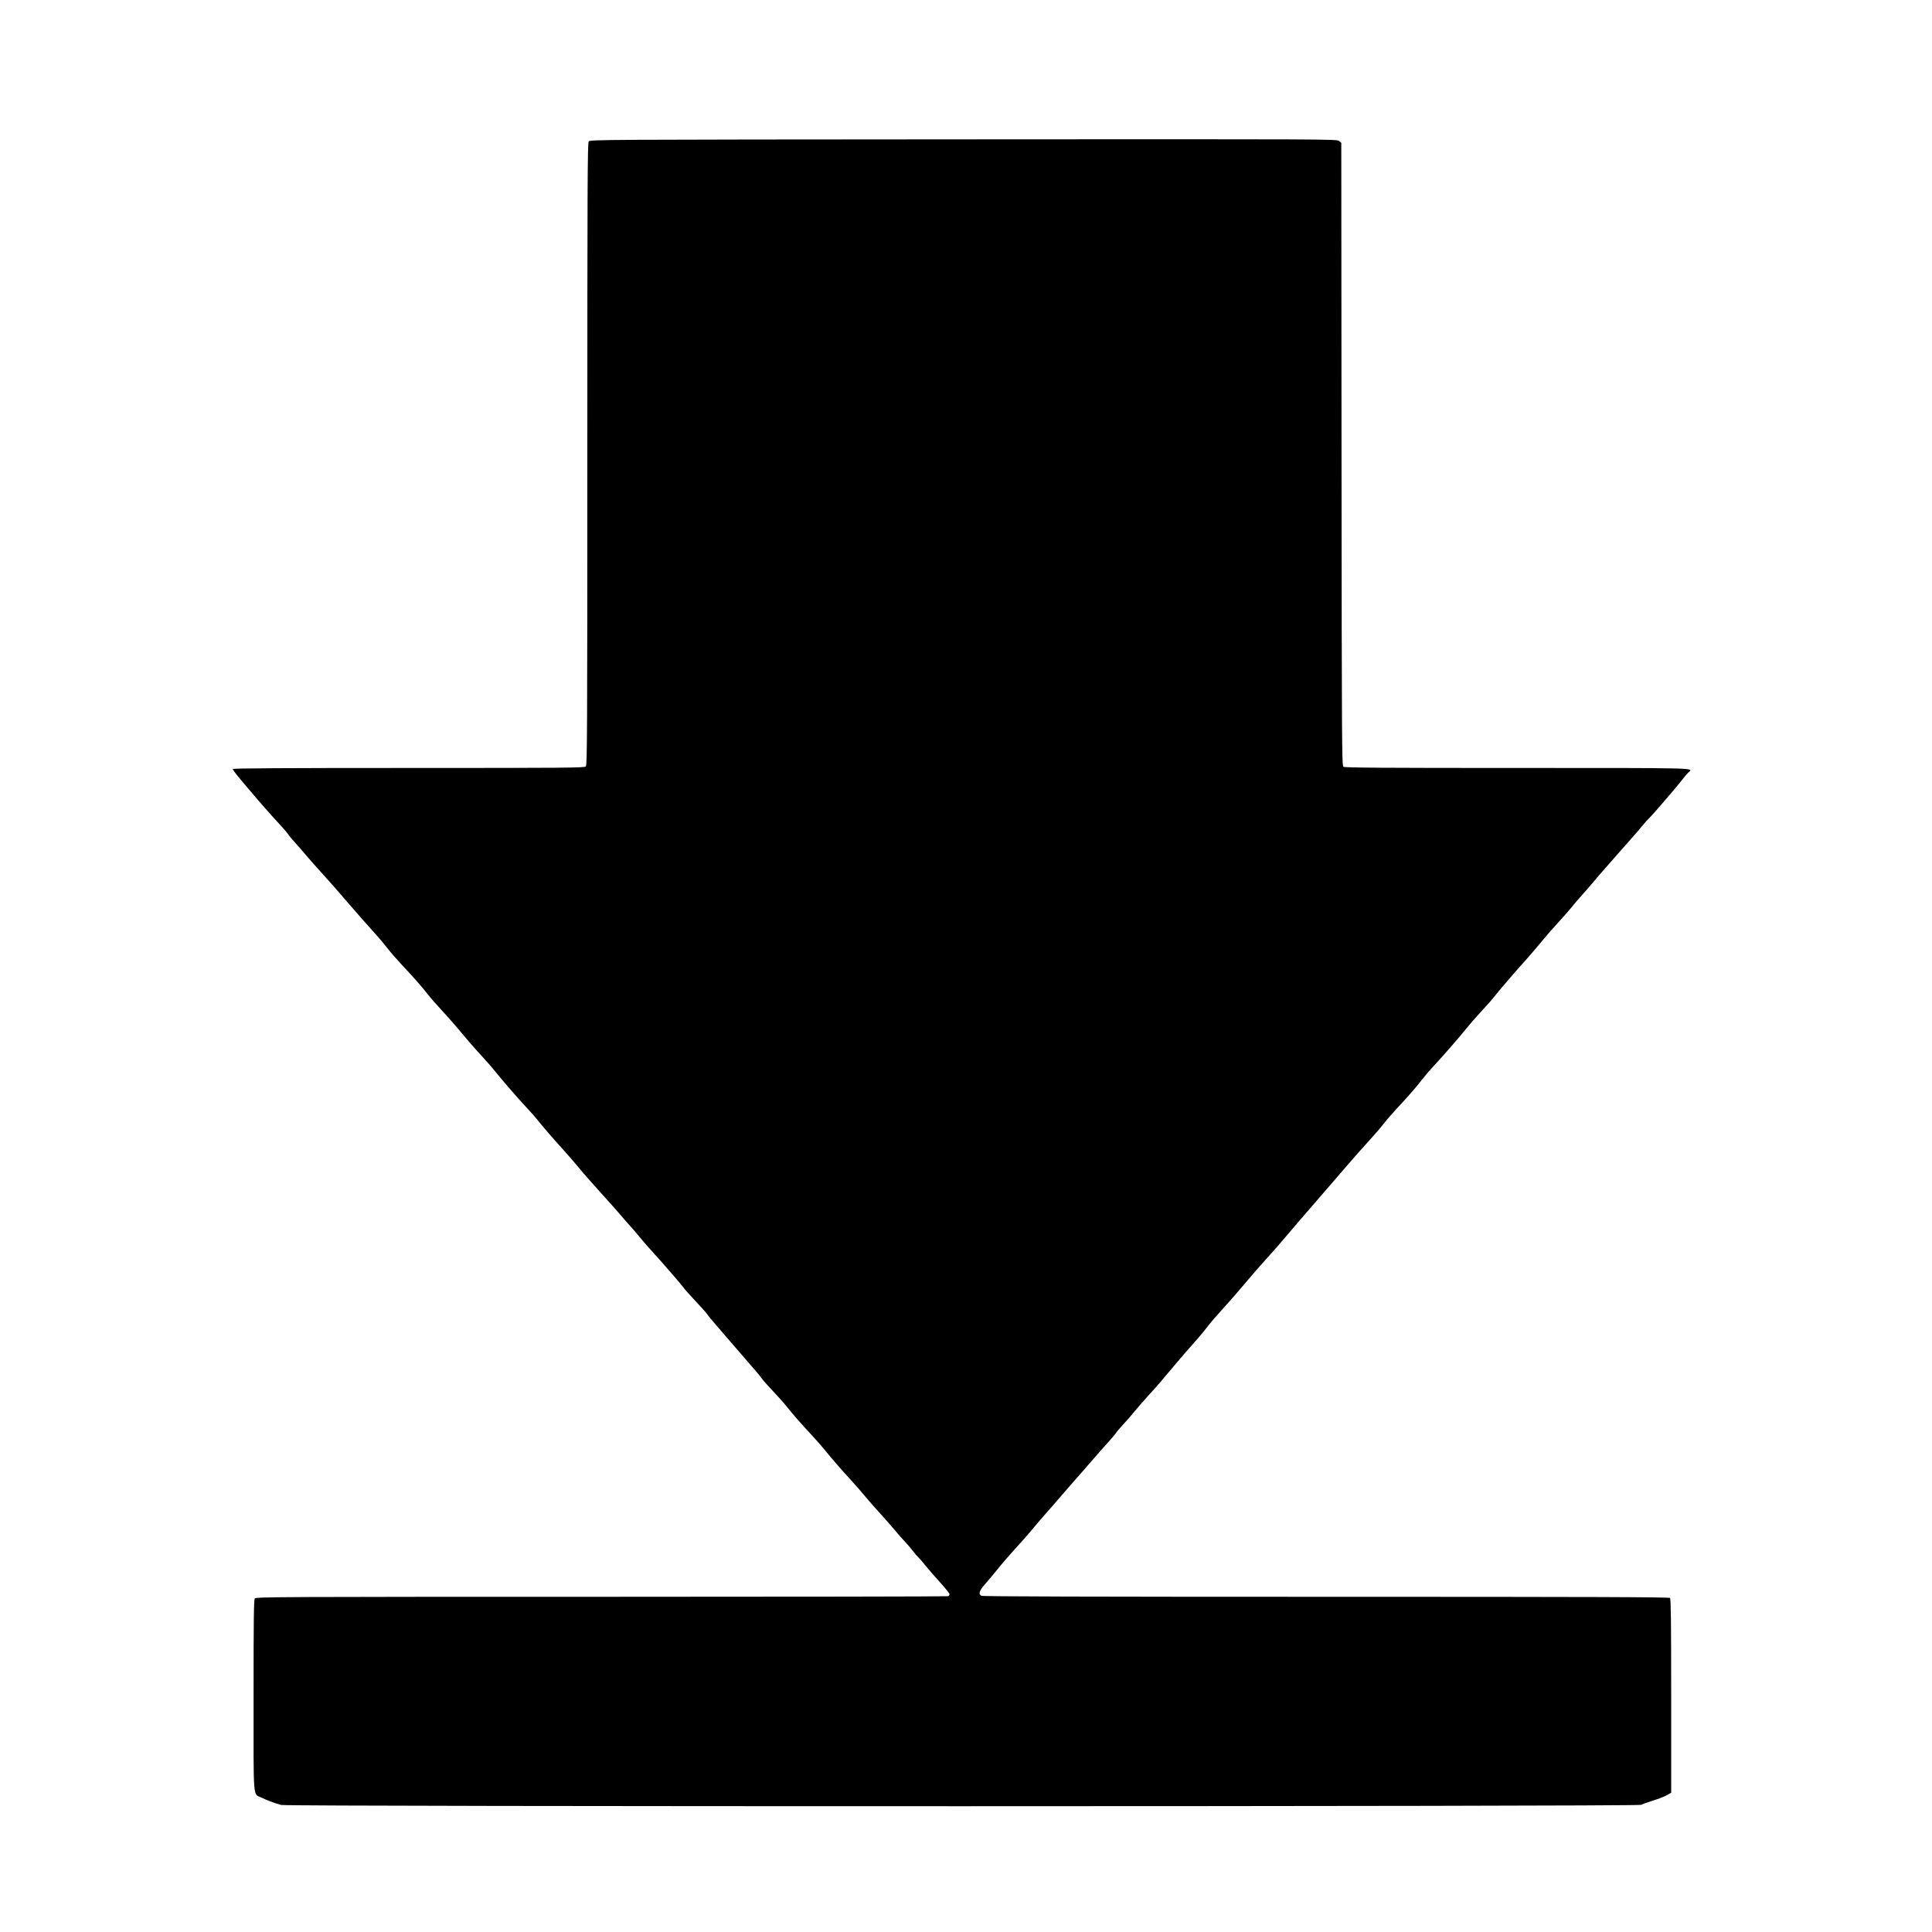 <?xml version="1.0" encoding="UTF-8" standalone="no"?>
<!-- Created with Inkscape (http://www.inkscape.org/) -->

<svg
   version="1.1"
   id="svg1"
   width="2000"
   height="2000"
   viewBox="0 0 2000 2000"
   sodipodi:docname="flechaDescargaNegro.svg"
   inkscape:version="1.4.2 (f4327f4, 2025-05-13)"
   xmlns:inkscape="http://www.inkscape.org/namespaces/inkscape"
   xmlns:sodipodi="http://sodipodi.sourceforge.net/DTD/sodipodi-0.dtd"
   xmlns="http://www.w3.org/2000/svg"
   xmlns:svg="http://www.w3.org/2000/svg">
  <defs
     id="defs1" />
  <sodipodi:namedview
     id="namedview1"
     pagecolor="#505050"
     bordercolor="#ffffff"
     borderopacity="1"
     inkscape:showpageshadow="0"
     inkscape:pageopacity="0"
     inkscape:pagecheckerboard="1"
     inkscape:deskcolor="#505050"
     inkscape:zoom="0.4075"
     inkscape:cx="1000"
     inkscape:cy="1000"
     inkscape:window-width="1920"
     inkscape:window-height="1017"
     inkscape:window-x="-8"
     inkscape:window-y="-8"
     inkscape:window-maximized="1"
     inkscape:current-layer="svg1" />
  <path
     style="fill:#000000"
     d="m 291,1868.482 c -8.573,-2.557 -14.524,-4.774 -19.795,-7.372 -9.653,-4.758 -8.705,6.737 -8.705,-105.561 0,-82.645 0.23,-99.518 1.372,-100.895 1.272,-1.533 27.533,-1.654 358.668,-1.654 196.513,0 358.008,-0.273 358.878,-0.607 0.87,-0.334 1.582,-1.253 1.582,-2.043 0,-0.79 -4.503,-6.395 -10.007,-12.455 -5.504,-6.06 -12.409,-14.028 -15.344,-17.707 -2.936,-3.678 -6.151,-7.362 -7.145,-8.187 -0.994,-0.824 -3.492,-3.749 -5.55,-6.5 -2.058,-2.751 -5.588,-6.894 -7.844,-9.208 -2.256,-2.314 -7.405,-8.164 -11.442,-13 -4.037,-4.836 -11.126,-12.903 -15.754,-17.926 -4.628,-5.023 -11.114,-12.414 -14.414,-16.424 -3.3,-4.01 -9.375,-10.995 -13.5,-15.522 -12.449,-13.663 -21.203,-23.707 -27,-30.977 -3.025,-3.794 -9.55,-11.258 -14.5,-16.587 -11.561,-12.447 -20.831,-23.026 -26.5,-30.244 -2.475,-3.151 -8.693,-10.147 -13.819,-15.546 -5.125,-5.399 -10.042,-10.885 -10.927,-12.191 -2.26,-3.337 -4.767,-6.287 -33.54,-39.454 -18.369,-21.175 -22.056,-25.536 -23.89,-28.257 -0.922,-1.368 -6.322,-7.43 -12,-13.47 -5.678,-6.041 -10.999,-11.995 -11.824,-13.23 -1.953,-2.926 -23.512,-27.816 -32.5,-37.522 -3.85,-4.157 -9.7,-10.886 -13,-14.953 -3.3,-4.066 -8.505,-10.115 -11.567,-13.441 -3.062,-3.326 -6.662,-7.446 -8,-9.155 -1.338,-1.709 -9.633,-11.067 -18.433,-20.795 -8.8,-9.728 -17.8,-19.843 -20,-22.477 -11.028,-13.204 -15.398,-18.282 -22.049,-25.62 -10.471,-11.554 -21.434,-24.239 -25.926,-30 -2.145,-2.75 -6.9,-8.15 -10.568,-12 -7.57,-7.947 -27.301,-30.673 -33.771,-38.897 -2.372,-3.016 -8.672,-10.228 -14,-16.026 -9.477,-10.315 -11.374,-12.501 -25.687,-29.595 -3.85,-4.598 -11.05,-12.69 -16,-17.982 -4.95,-5.292 -11.232,-12.519 -13.961,-16.061 -5.563,-7.222 -13.699,-16.454 -27.107,-30.763 C 410.445,992.855 403.947,985.35 400.992,981.5 c -2.955,-3.85 -8.099,-9.994 -11.432,-13.653 -7.378,-8.1 -21.688,-24.315 -28.24,-32 -10.408,-12.208 -21.193,-24.47 -29.121,-33.11 -4.566,-4.976 -11.541,-12.88 -15.5,-17.565 -3.959,-4.685 -9.495,-11.027 -12.301,-14.095 -2.806,-3.067 -5.548,-6.406 -6.092,-7.42 -0.544,-1.014 -4.176,-5.289 -8.071,-9.5 C 278.623,841.603 270.443,832.267 252.99,811.647 244.505,801.621 241,797.068 241,796.071 241,795.314 294.312,795 422.929,795 c 164.056,0 182.083,-0.154 183.5,-1.571 C 607.851,792.007 608,761.275 608,470.12 c 0,-276.288 0.201,-322.012 1.419,-323.679 1.4,-1.915 6.632,-1.945 387.884,-2.195 379.488,-0.249 386.508,-0.219 388.831,1.662 l 2.365,1.915 0.249,322.338 c 0.233,301.484 0.358,322.419 1.941,323.588 1.339,0.989 39.023,1.25 180.501,1.25 190.824,0 182.059,-0.228 176.687,4.595 -1.167,1.048 -4.193,4.605 -6.724,7.905 -5.762,7.512 -30.486,36.237 -33.75,39.212 -1.335,1.217 -4.748,5.042 -7.585,8.5 -2.837,3.458 -7.444,8.822 -10.238,11.92 -2.794,3.097 -8.68,9.77 -13.08,14.827 -4.4,5.057 -10.925,12.486 -14.5,16.508 -3.575,4.022 -9.425,10.811 -13,15.088 -3.575,4.276 -8.992,10.514 -12.038,13.861 -3.046,3.347 -7.313,8.335 -9.482,11.085 -2.169,2.75 -8.465,9.95 -13.991,16 -5.526,6.05 -11.159,12.396 -12.518,14.102 -3.669,4.606 -20.628,24.442 -23.852,27.898 -4.732,5.073 -23.413,26.712 -27.625,32 -5.811,7.295 -8.073,9.889 -17.393,19.941 -4.62,4.982 -10.912,12.209 -13.983,16.059 -7.242,9.078 -24.524,28.945 -33.535,38.551 -3.896,4.153 -9.323,10.453 -12.061,14 -6.571,8.513 -13.947,17.003 -25.522,29.379 -5.225,5.586 -11.525,12.829 -14,16.094 -2.475,3.265 -7.425,9.124 -11,13.019 -7.99,8.706 -24.919,27.868 -31.767,35.957 -2.794,3.3 -10.402,12.12 -16.906,19.599 -20.344,23.393 -38.166,44.107 -44.619,51.857 -3.414,4.101 -9.583,11.154 -13.708,15.672 -8.874,9.721 -19.263,21.626 -29.119,33.371 -3.924,4.675 -9.889,11.554 -13.257,15.287 -14.99,16.614 -19.376,21.681 -23.123,26.713 -2.2,2.954 -6.925,8.646 -10.5,12.649 -7.503,8.402 -18.033,20.575 -24.214,27.994 -11.501,13.802 -18.027,21.336 -26.152,30.193 -4.876,5.315 -11.176,12.557 -14,16.092 -2.824,3.535 -8.107,9.61 -11.741,13.5 -3.634,3.89 -7.05,7.902 -7.592,8.915 -0.541,1.014 -3.927,5.064 -7.523,9 -6.345,6.946 -8.365,9.243 -24.615,28.004 -4.215,4.866 -10.813,12.386 -14.663,16.712 -3.85,4.326 -9.7,11.065 -13,14.975 -3.3,3.911 -8.925,10.372 -12.5,14.357 -3.575,3.986 -9.425,10.806 -13,15.156 -3.575,4.35 -9.875,11.594 -14,16.099 -9.797,10.698 -18.193,20.383 -25,28.838 -3.025,3.757 -8.088,9.781 -11.25,13.386 -6.054,6.9 -7.133,10.321 -3.816,12.096 1.323,0.708 114.094,1.035 356.8,1.035 274.673,0 355.137,0.271 356.066,1.2 0.917,0.917 1.2,24.801 1.2,101.405 v 100.205 l -4.25,2.482 c -2.337,1.365 -8.975,3.931 -14.75,5.701 -5.775,1.771 -11.132,3.734 -11.904,4.363 -2.241,1.826 -1401.977,1.951 -1408.096,0.125 z"
     id="path1" />
</svg>
